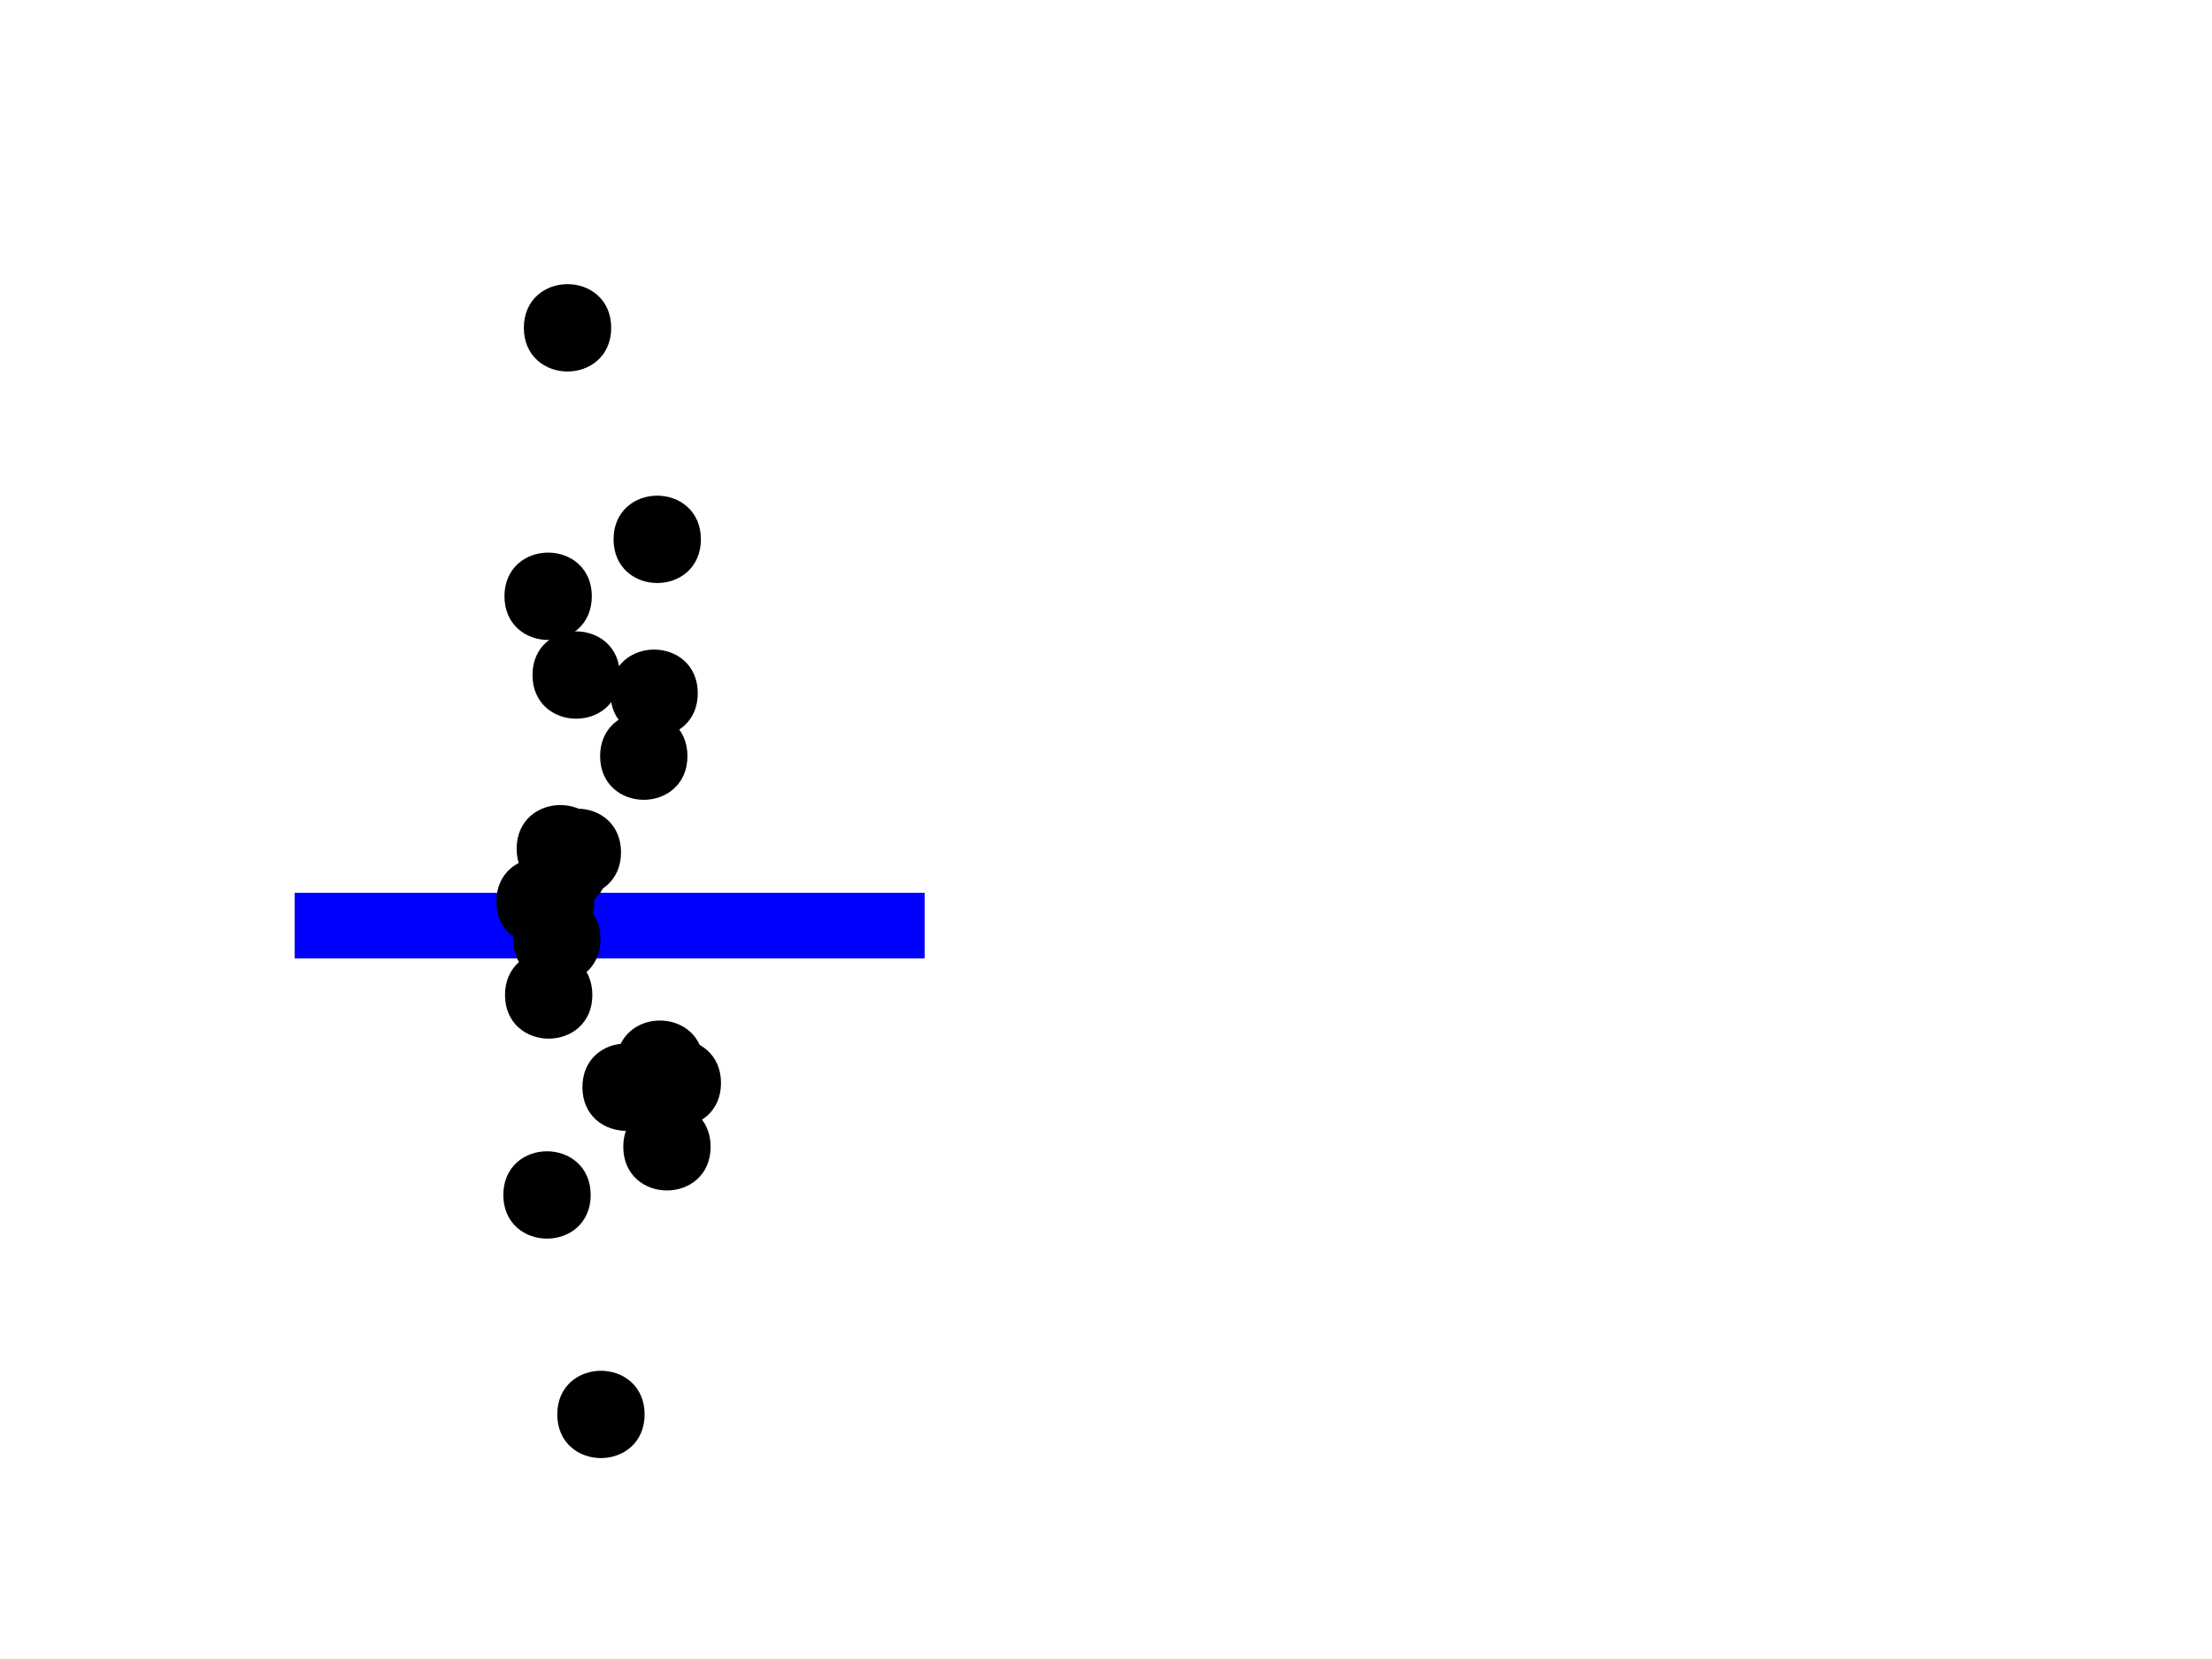 <?xml version="1.0" encoding="UTF-8"?>
<svg xmlns="http://www.w3.org/2000/svg" xmlns:xlink="http://www.w3.org/1999/xlink" width="144pt" height="108pt" viewBox="0 0 144 108" version="1.1">
<defs>
<clipPath id="clip1">
  <path d="M 11.207 7.473 L 136.527 7.473 L 136.527 96.793 L 11.207 96.793 Z M 11.207 7.473 "/>
</clipPath>
</defs>
<g id="surface719">
<rect x="0" y="0" width="144" height="108" style="fill:rgb(100%,100%,100%);fill-opacity:1;stroke:none;"/>
<rect x="0" y="0" width="144" height="108" style="fill:rgb(100%,100%,100%);fill-opacity:1;stroke:none;"/>
<path style="fill:none;stroke-width:1.455;stroke-linecap:round;stroke-linejoin:round;stroke:rgb(100%,100%,100%);stroke-opacity:1;stroke-miterlimit:10;" d="M 0 108 L 144 108 L 144 0 L 0 0 Z M 0 108 "/>
<g clip-path="url(#clip1)" clip-rule="nonzero">
<path style=" stroke:none;fill-rule:nonzero;fill:rgb(100%,100%,100%);fill-opacity:1;" d="M 11.207 96.793 L 136.527 96.793 L 136.527 7.473 L 11.207 7.473 Z M 11.207 96.793 "/>
</g>
<path style="fill:none;stroke-width:4.268;stroke-linecap:butt;stroke-linejoin:round;stroke:rgb(0%,0%,100%);stroke-opacity:1;stroke-miterlimit:10;" d="M 19.184 60.254 L 60.195 60.254 "/>
<path style="fill:none;stroke-width:4.268;stroke-linecap:butt;stroke-linejoin:round;stroke:rgb(0%,0%,100%);stroke-opacity:1;stroke-miterlimit:10;" d="M 39.691 60.254 L 39.691 60.254 "/>
<path style="fill:none;stroke-width:4.268;stroke-linecap:butt;stroke-linejoin:round;stroke:rgb(0%,0%,100%);stroke-opacity:1;stroke-miterlimit:10;" d="M 19.184 60.254 L 60.195 60.254 "/>
<path style="fill-rule:nonzero;fill:rgb(0%,0%,0%);fill-opacity:1;stroke-width:0.709;stroke-linecap:round;stroke-linejoin:round;stroke:rgb(0%,0%,0%);stroke-opacity:1;stroke-miterlimit:10;" d="M 39.223 56.43 C 39.223 59.746 34.246 59.746 34.246 56.43 C 34.246 53.109 39.223 53.109 39.223 56.43 "/>
<path style="fill-rule:nonzero;fill:rgb(0%,0%,0%);fill-opacity:1;stroke-width:0.709;stroke-linecap:round;stroke-linejoin:round;stroke:rgb(0%,0%,0%);stroke-opacity:1;stroke-miterlimit:10;" d="M 45.906 74.656 C 45.906 77.973 40.93 77.973 40.93 74.656 C 40.93 71.34 45.906 71.34 45.906 74.656 "/>
<path style="fill-rule:nonzero;fill:rgb(0%,0%,0%);fill-opacity:1;stroke-width:0.709;stroke-linecap:round;stroke-linejoin:round;stroke:rgb(0%,0%,0%);stroke-opacity:1;stroke-miterlimit:10;" d="M 45.07 45.129 C 45.07 48.445 40.094 48.445 40.094 45.129 C 40.094 41.812 45.07 41.812 45.07 45.129 "/>
<path style="fill-rule:nonzero;fill:rgb(0%,0%,0%);fill-opacity:1;stroke-width:0.709;stroke-linecap:round;stroke-linejoin:round;stroke:rgb(0%,0%,0%);stroke-opacity:1;stroke-miterlimit:10;" d="M 38.098 77.793 C 38.098 81.109 33.121 81.109 33.121 77.793 C 33.121 74.473 38.098 74.473 38.098 77.793 "/>
<path style="fill-rule:nonzero;fill:rgb(0%,0%,0%);fill-opacity:1;stroke-width:0.709;stroke-linecap:round;stroke-linejoin:round;stroke:rgb(0%,0%,0%);stroke-opacity:1;stroke-miterlimit:10;" d="M 39.434 21.34 C 39.434 24.66 34.457 24.66 34.457 21.34 C 34.457 18.023 39.434 18.023 39.434 21.34 "/>
<path style="fill-rule:nonzero;fill:rgb(0%,0%,0%);fill-opacity:1;stroke-width:0.709;stroke-linecap:round;stroke-linejoin:round;stroke:rgb(0%,0%,0%);stroke-opacity:1;stroke-miterlimit:10;" d="M 45.449 69.277 C 45.449 72.598 40.473 72.598 40.473 69.277 C 40.473 65.961 45.449 65.961 45.449 69.277 "/>
<path style="fill-rule:nonzero;fill:rgb(0%,0%,0%);fill-opacity:1;stroke-width:0.709;stroke-linecap:round;stroke-linejoin:round;stroke:rgb(0%,0%,0%);stroke-opacity:1;stroke-miterlimit:10;" d="M 46.582 70.504 C 46.582 73.82 41.605 73.82 41.605 70.504 C 41.605 67.184 46.582 67.184 46.582 70.504 "/>
<path style="fill-rule:nonzero;fill:rgb(0%,0%,0%);fill-opacity:1;stroke-width:0.709;stroke-linecap:round;stroke-linejoin:round;stroke:rgb(0%,0%,0%);stroke-opacity:1;stroke-miterlimit:10;" d="M 38.207 64.773 C 38.207 68.09 33.23 68.09 33.23 64.773 C 33.23 61.457 38.207 61.457 38.207 64.773 "/>
<path style="fill-rule:nonzero;fill:rgb(0%,0%,0%);fill-opacity:1;stroke-width:0.709;stroke-linecap:round;stroke-linejoin:round;stroke:rgb(0%,0%,0%);stroke-opacity:1;stroke-miterlimit:10;" d="M 37.645 58.691 C 37.645 62.008 32.668 62.008 32.668 58.691 C 32.668 55.375 37.645 55.375 37.645 58.691 "/>
<path style="fill-rule:nonzero;fill:rgb(0%,0%,0%);fill-opacity:1;stroke-width:0.709;stroke-linecap:round;stroke-linejoin:round;stroke:rgb(0%,0%,0%);stroke-opacity:1;stroke-miterlimit:10;" d="M 41.609 92.078 C 41.609 95.395 36.633 95.395 36.633 92.078 C 36.633 88.762 41.609 88.762 41.609 92.078 "/>
<path style="fill-rule:nonzero;fill:rgb(0%,0%,0%);fill-opacity:1;stroke-width:0.709;stroke-linecap:round;stroke-linejoin:round;stroke:rgb(0%,0%,0%);stroke-opacity:1;stroke-miterlimit:10;" d="M 45.273 35.109 C 45.273 38.43 40.297 38.43 40.297 35.109 C 40.297 31.793 45.273 31.793 45.273 35.109 "/>
<path style="fill-rule:nonzero;fill:rgb(0%,0%,0%);fill-opacity:1;stroke-width:0.709;stroke-linecap:round;stroke-linejoin:round;stroke:rgb(0%,0%,0%);stroke-opacity:1;stroke-miterlimit:10;" d="M 38.965 55.254 C 38.965 58.57 33.988 58.57 33.988 55.254 C 33.988 51.934 38.965 51.934 38.965 55.254 "/>
<path style="fill-rule:nonzero;fill:rgb(0%,0%,0%);fill-opacity:1;stroke-width:0.709;stroke-linecap:round;stroke-linejoin:round;stroke:rgb(0%,0%,0%);stroke-opacity:1;stroke-miterlimit:10;" d="M 40.074 55.488 C 40.074 58.805 35.098 58.805 35.098 55.488 C 35.098 52.168 40.074 52.168 40.074 55.488 "/>
<path style="fill-rule:nonzero;fill:rgb(0%,0%,0%);fill-opacity:1;stroke-width:0.709;stroke-linecap:round;stroke-linejoin:round;stroke:rgb(0%,0%,0%);stroke-opacity:1;stroke-miterlimit:10;" d="M 38.332 58.754 C 38.332 62.07 33.355 62.07 33.355 58.754 C 33.355 55.434 38.332 55.434 38.332 58.754 "/>
<path style="fill-rule:nonzero;fill:rgb(0%,0%,0%);fill-opacity:1;stroke-width:0.709;stroke-linecap:round;stroke-linejoin:round;stroke:rgb(0%,0%,0%);stroke-opacity:1;stroke-miterlimit:10;" d="M 44.398 49.223 C 44.398 52.543 39.422 52.543 39.422 49.223 C 39.422 45.906 44.398 45.906 44.398 49.223 "/>
<path style="fill-rule:nonzero;fill:rgb(0%,0%,0%);fill-opacity:1;stroke-width:0.709;stroke-linecap:round;stroke-linejoin:round;stroke:rgb(0%,0%,0%);stroke-opacity:1;stroke-miterlimit:10;" d="M 43.246 70.773 C 43.246 74.09 38.27 74.09 38.27 70.773 C 38.27 67.457 43.246 67.457 43.246 70.773 "/>
<path style="fill-rule:nonzero;fill:rgb(0%,0%,0%);fill-opacity:1;stroke-width:0.709;stroke-linecap:round;stroke-linejoin:round;stroke:rgb(0%,0%,0%);stroke-opacity:1;stroke-miterlimit:10;" d="M 38.172 38.816 C 38.172 42.137 33.195 42.137 33.195 38.816 C 33.195 35.5 38.172 35.5 38.172 38.816 "/>
<path style="fill-rule:nonzero;fill:rgb(0%,0%,0%);fill-opacity:1;stroke-width:0.709;stroke-linecap:round;stroke-linejoin:round;stroke:rgb(0%,0%,0%);stroke-opacity:1;stroke-miterlimit:10;" d="M 39.996 43.945 C 39.996 47.262 35.02 47.262 35.02 43.945 C 35.02 40.629 39.996 40.629 39.996 43.945 "/>
<path style="fill-rule:nonzero;fill:rgb(0%,0%,0%);fill-opacity:1;stroke-width:0.709;stroke-linecap:round;stroke-linejoin:round;stroke:rgb(0%,0%,0%);stroke-opacity:1;stroke-miterlimit:10;" d="M 38.738 61.137 C 38.738 64.457 33.762 64.457 33.762 61.137 C 33.762 57.82 38.738 57.82 38.738 61.137 "/>
</g>
</svg>
